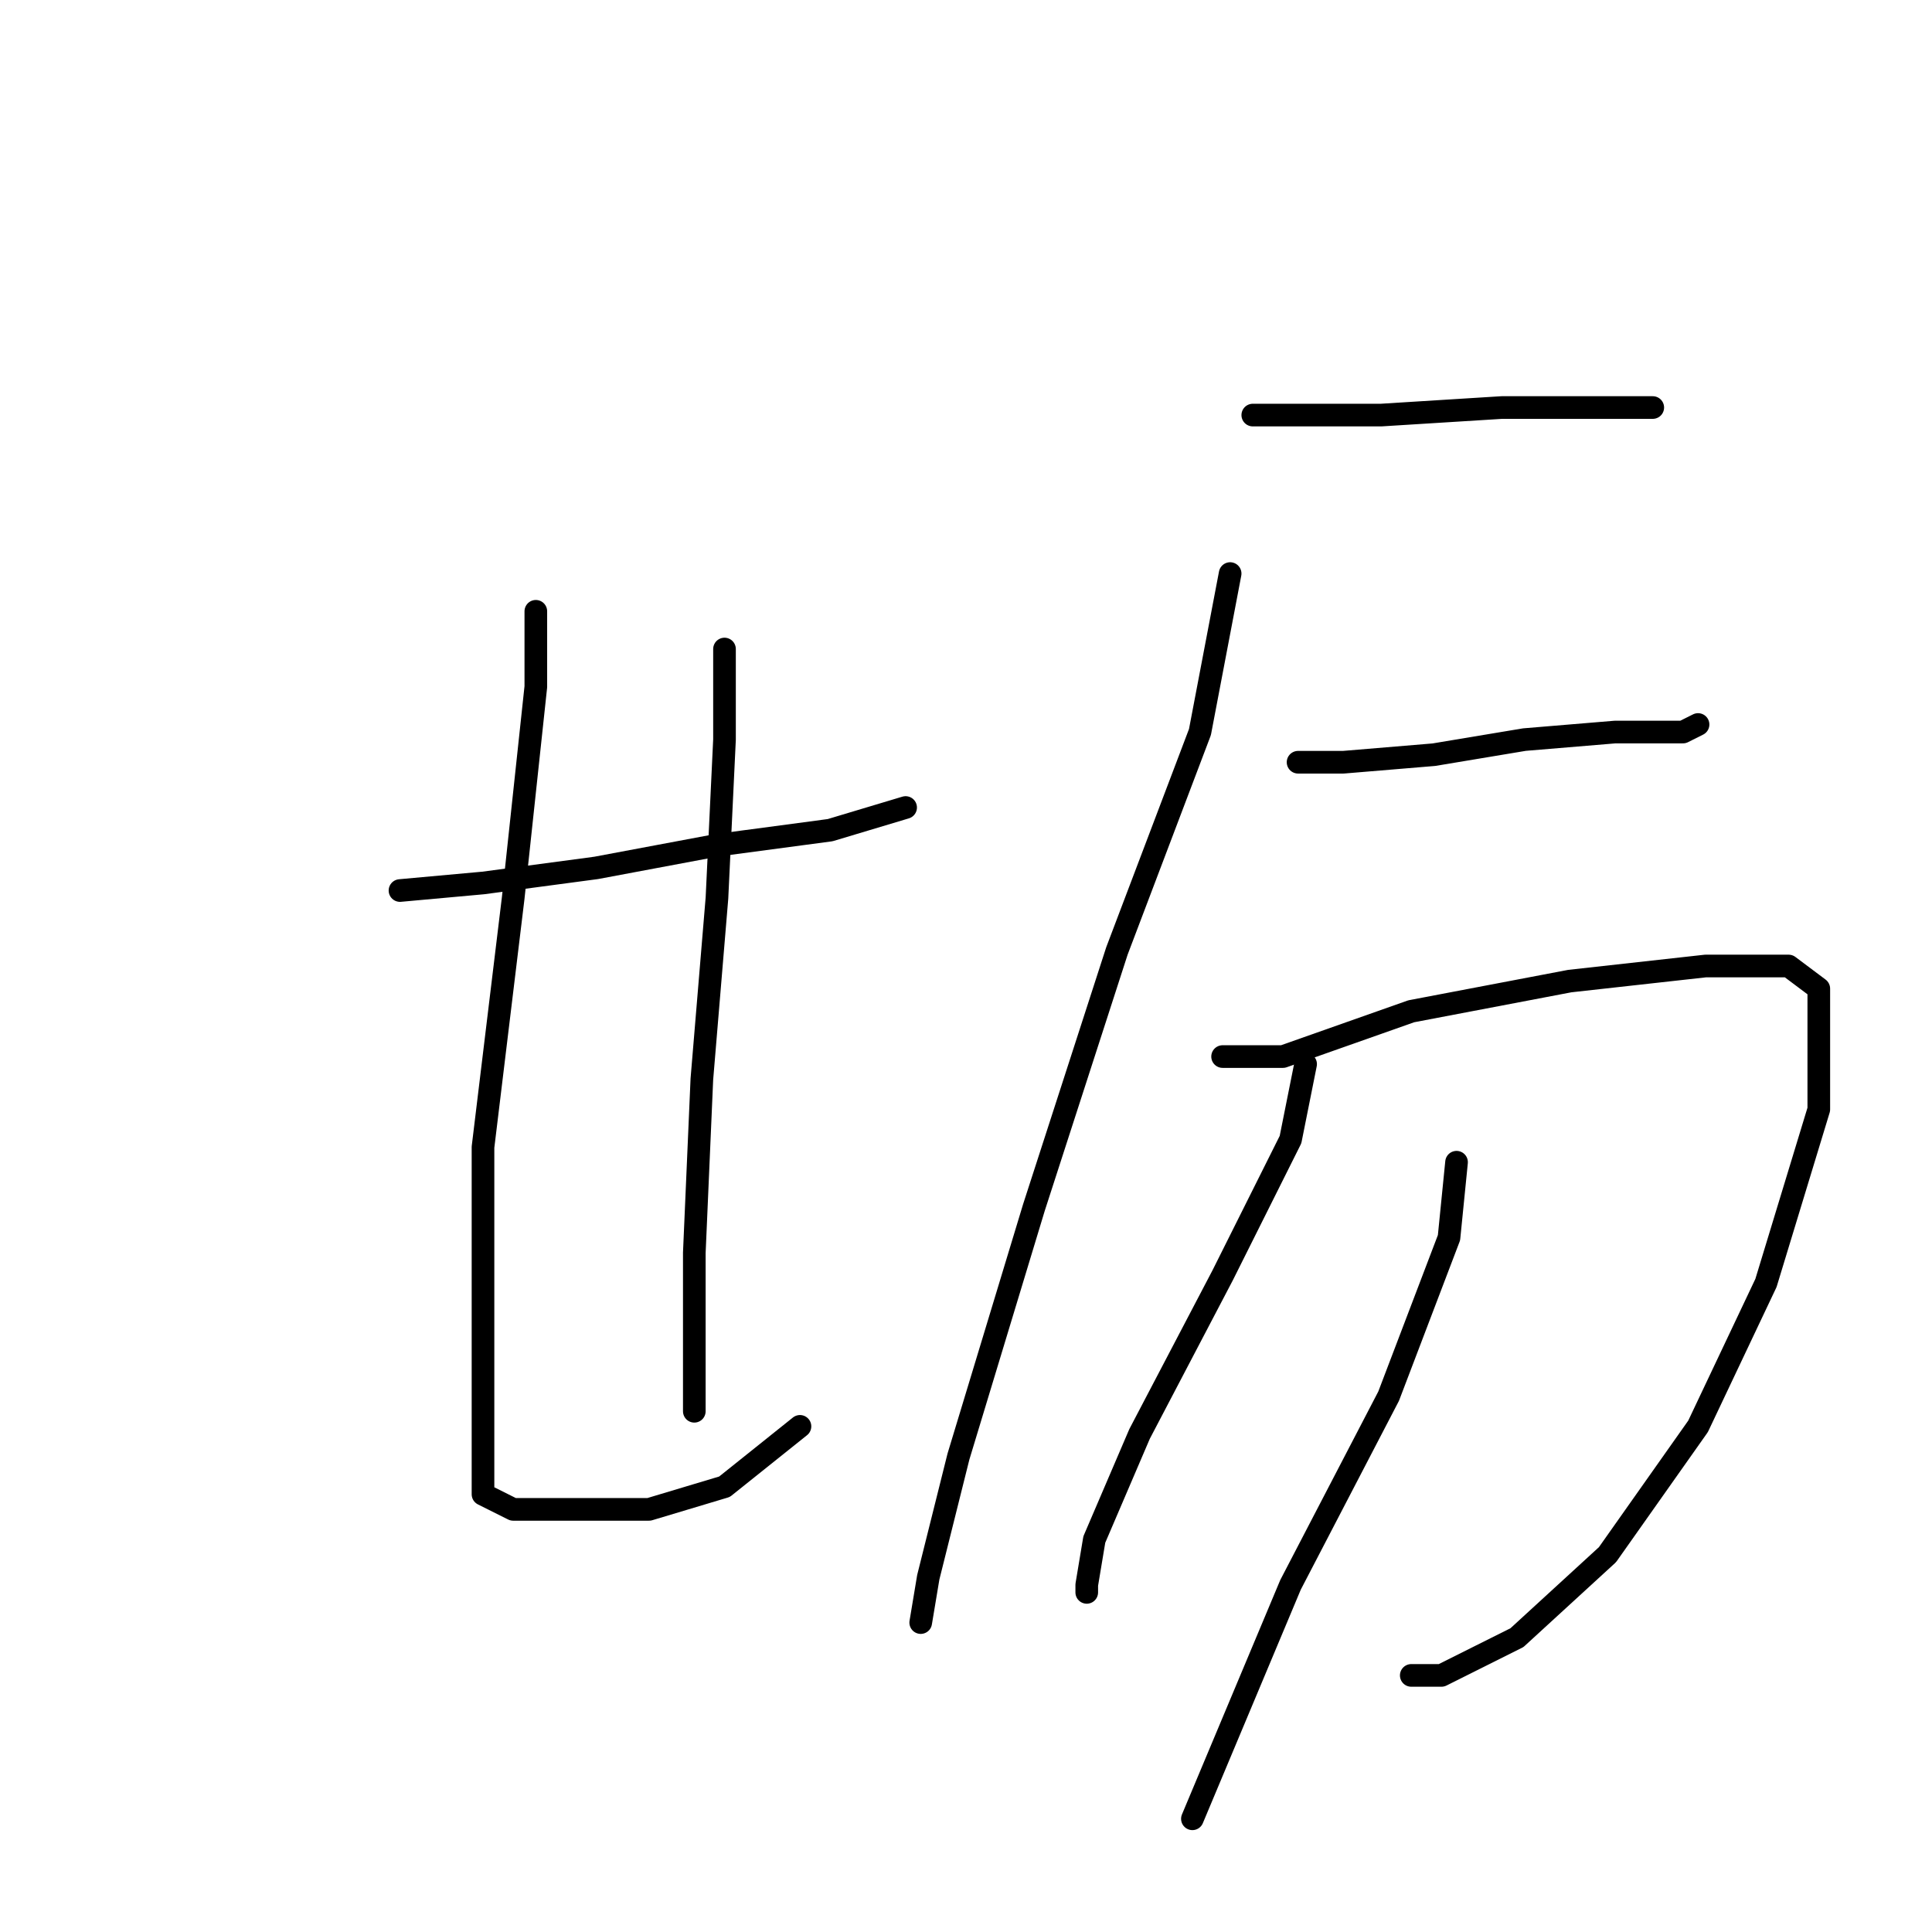 <?xml version="1.0" standalone="no"?>
    <svg width="256" height="256" xmlns="http://www.w3.org/2000/svg" version="1.1">
    <polyline stroke="black" stroke-width="3" stroke-linecap="round" fill="transparent" stroke-linejoin="round" points="53 118 64 117 79 115 95 112 110 110 120 107 120 107 " />
        <polyline stroke="black" stroke-width="3" stroke-linecap="round" fill="transparent" stroke-linejoin="round" points="71 81 71 91 68 119 64 152 64 173 64 189 64 196 64 198 68 200 76 200 86 200 96 197 106 189 106 189 " />
        <polyline stroke="black" stroke-width="3" stroke-linecap="round" fill="transparent" stroke-linejoin="round" points="96 86 96 98 95 119 93 143 92 166 92 182 92 187 92 187 " />
        <polyline stroke="black" stroke-width="3" stroke-linecap="round" fill="transparent" stroke-linejoin="round" points="166 55 183 55 199 54 213 54 219 54 219 54 " />
        <polyline stroke="black" stroke-width="3" stroke-linecap="round" fill="transparent" stroke-linejoin="round" points="172 101 178 101 190 100 202 98 214 97 223 97 225 96 225 96 " />
        <polyline stroke="black" stroke-width="3" stroke-linecap="round" fill="transparent" stroke-linejoin="round" points="163 76 159 97 148 126 137 160 127 193 123 209 122 215 122 215 " />
        <polyline stroke="black" stroke-width="3" stroke-linecap="round" fill="transparent" stroke-linejoin="round" points="162 140 170 140 187 134 208 130 226 128 237 128 241 131 241 147 234 170 225 189 213 206 201 217 191 222 187 222 187 222 " />
        <polyline stroke="black" stroke-width="3" stroke-linecap="round" fill="transparent" stroke-linejoin="round" points="173 141 171 151 162 169 151 190 145 204 144 210 144 211 144 211 " />
        <polyline stroke="black" stroke-width="3" stroke-linecap="round" fill="transparent" stroke-linejoin="round" points="193 154 192 164 184 185 171 210 158 241 158 241 " />
        </svg>